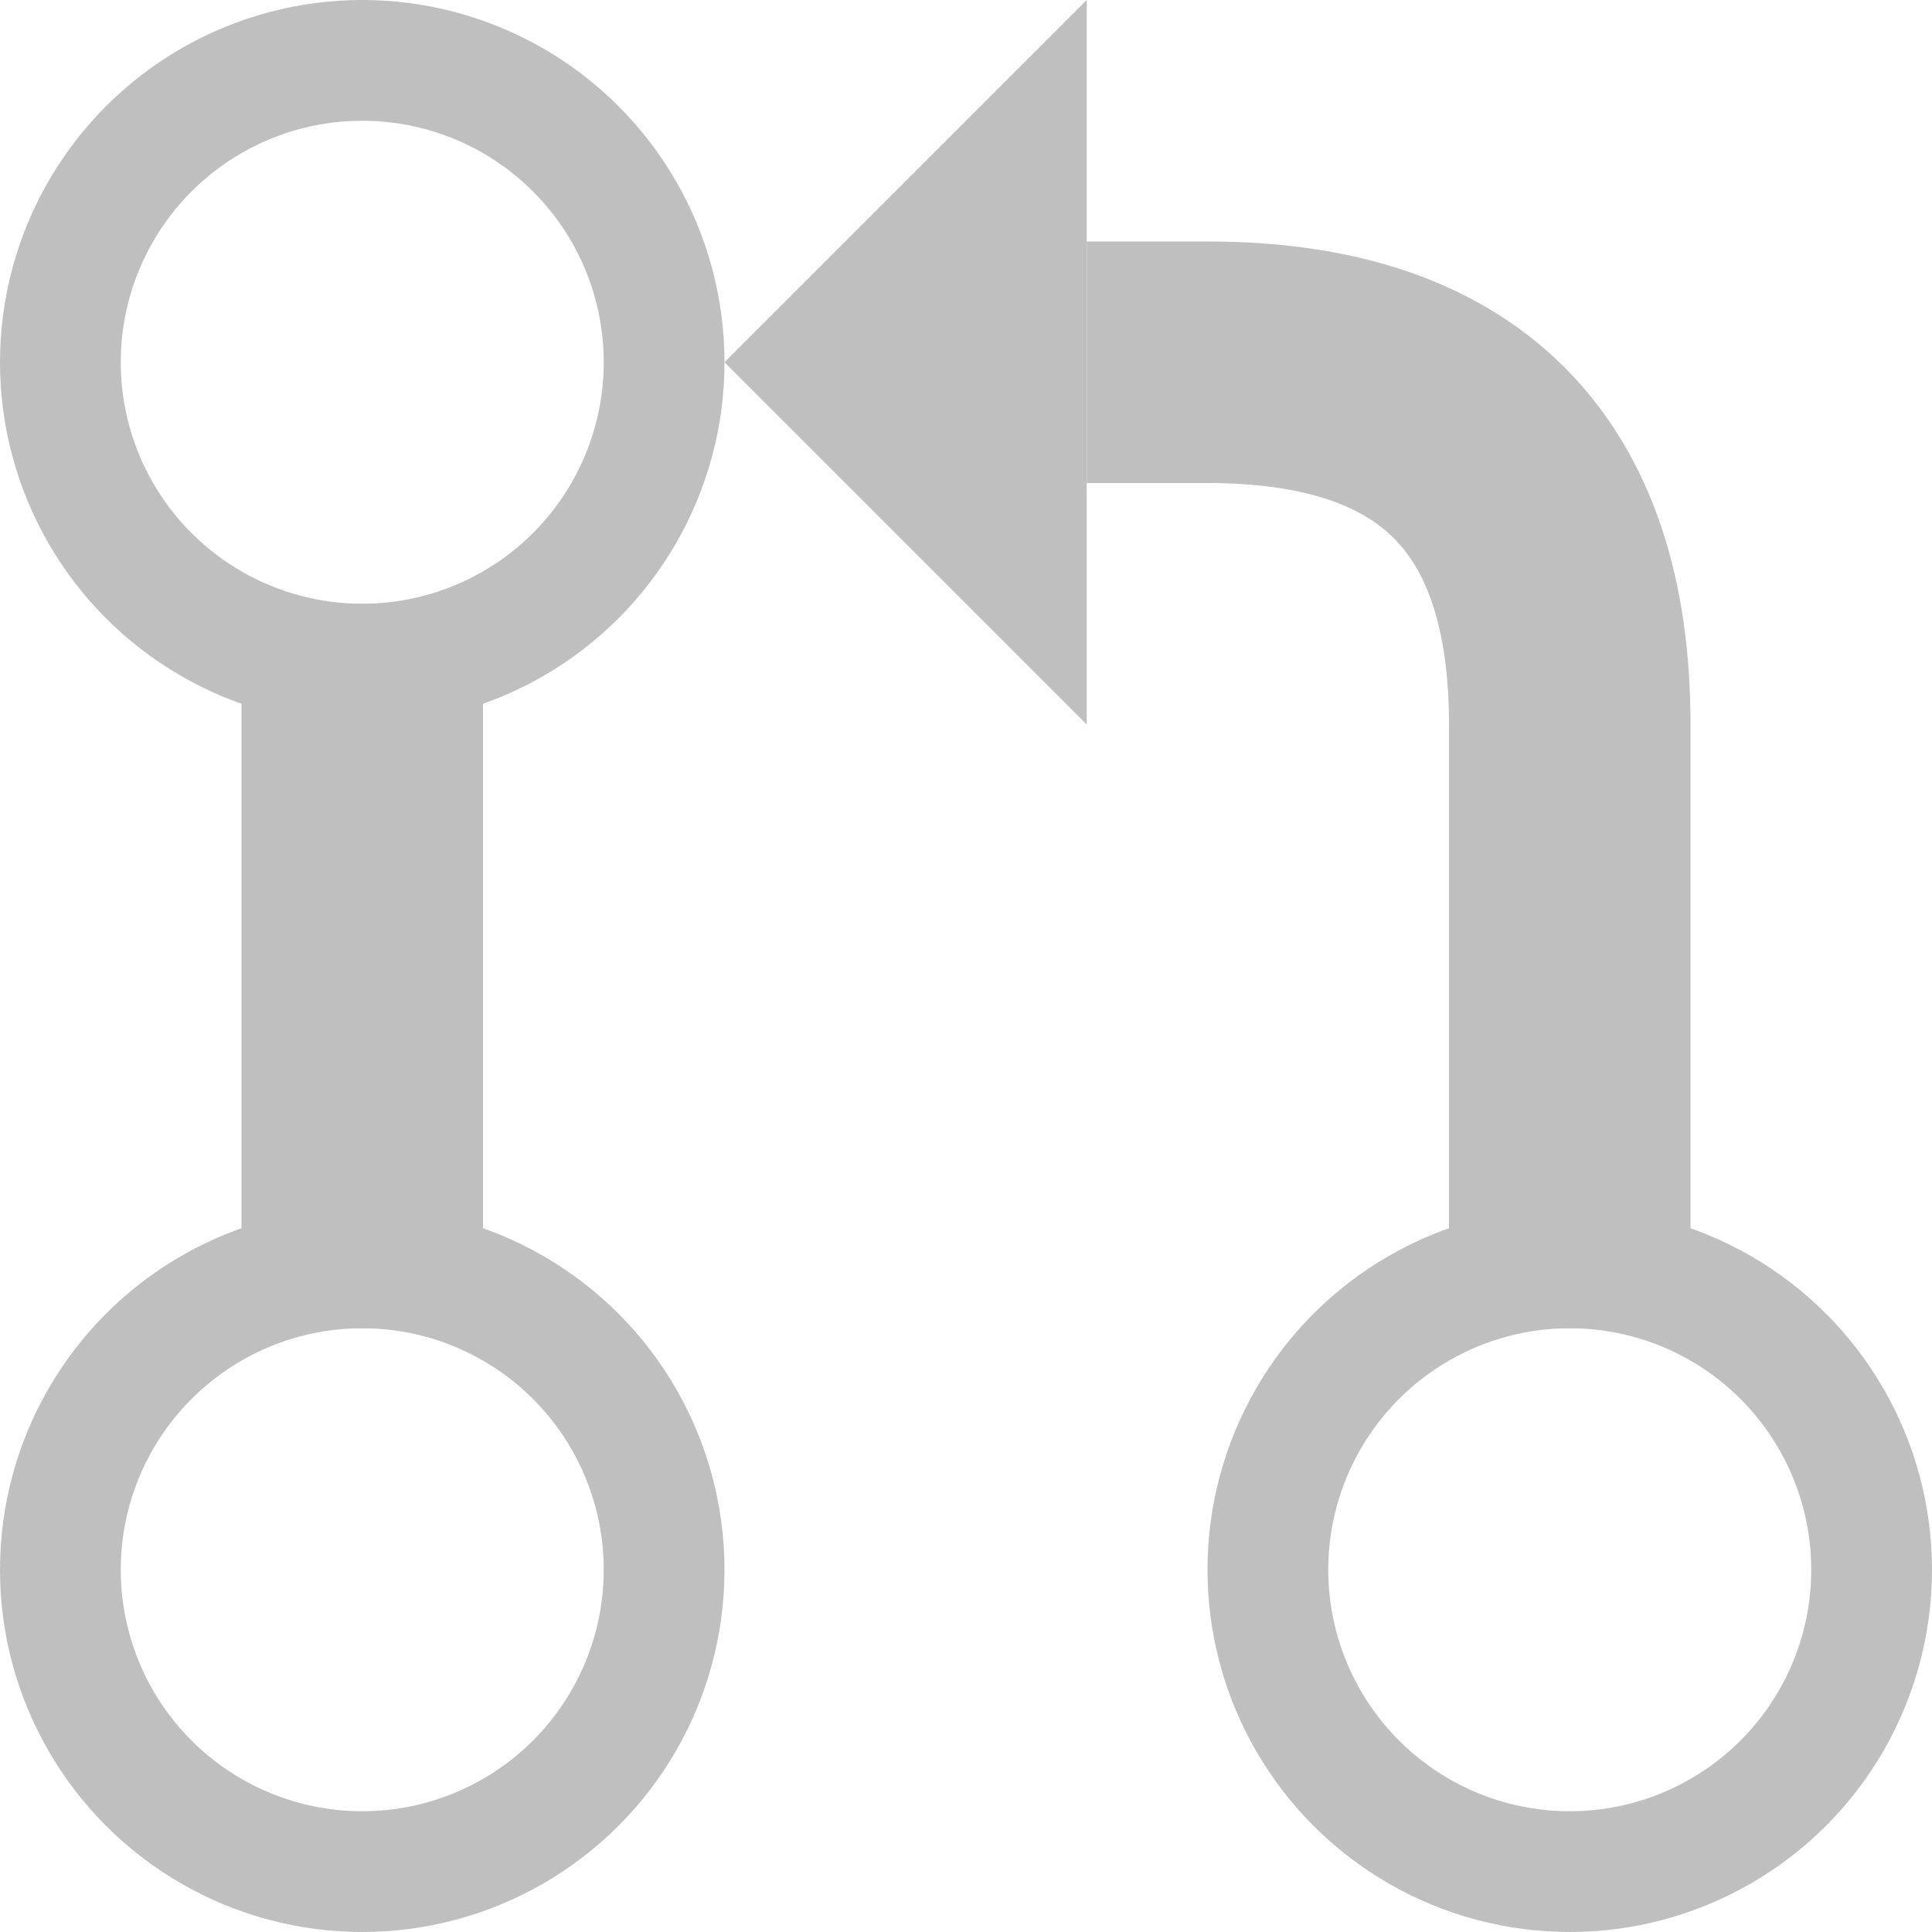 <?xml version="1.0" encoding="UTF-8"?>
<svg 
    xmlns="http://www.w3.org/2000/svg" version="1.1" width="320" height="320">
    <g fill="none" stroke="#bfbfbf" stroke-width="40">
        <line x1="60" y1="100" x2="60" y2="220"/>
        <path d="M 180,60 200,60 Q 260,60 260,120 V 220"/>
        <g stroke-width="20">
            <circle cx="60" cy="60" r="50"/>
            <circle cx="60" cy="260" r="50"/>
            <circle cx="260" cy="260" r="50"/>
        </g>
    </g>
    <polygon points="120,60 180,120 180,0" fill="#bfbfbf"/>
</svg>